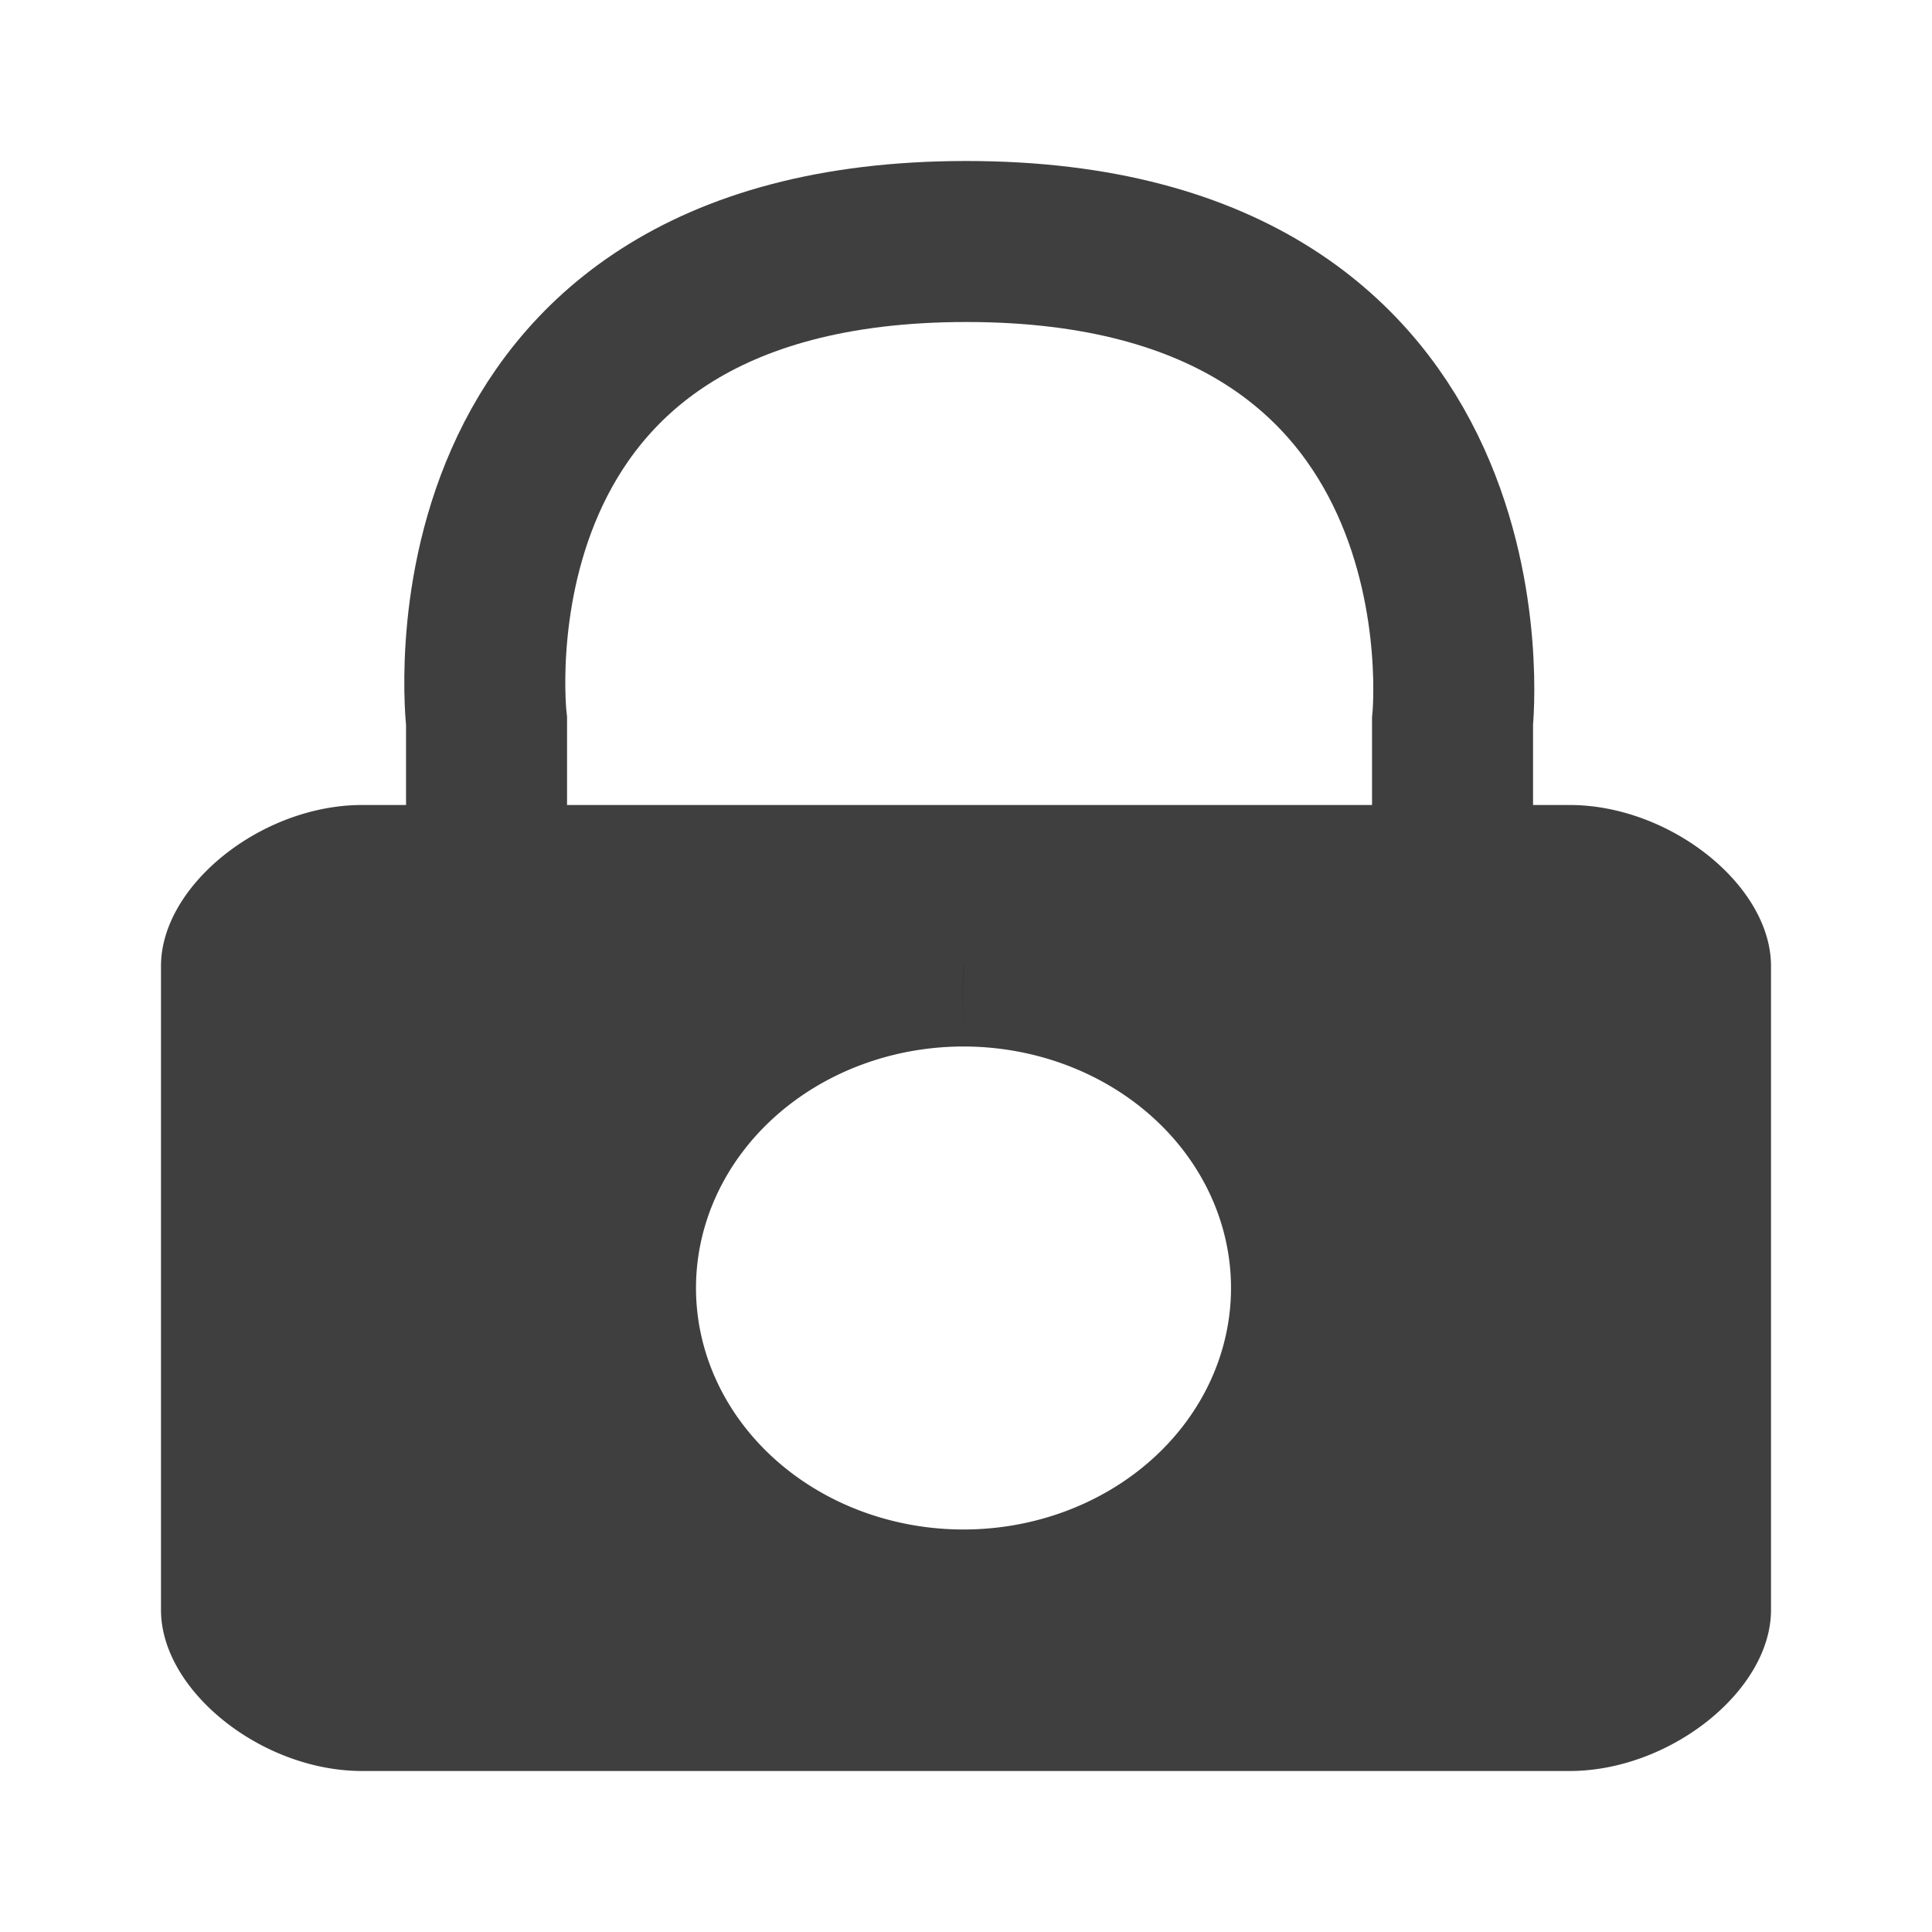 <?xml version="1.0" encoding="UTF-8" standalone="no"?>
<svg
   xmlns:dc="http://purl.org/dc/elements/1.1/"
   xmlns:cc="http://creativecommons.org/ns#"
   xmlns:rdf="http://www.w3.org/1999/02/22-rdf-syntax-ns#"
   xmlns:svg="http://www.w3.org/2000/svg"
   xmlns="http://www.w3.org/2000/svg"
   xmlns:sodipodi="http://sodipodi.sourceforge.net/DTD/sodipodi-0.dtd"
   xmlns:inkscape="http://www.inkscape.org/namespaces/inkscape"
   inkscape:version="0.92.5 (2060ec1f9f, 2020-04-08)"
   sodipodi:docname="Locked_small.svg"
   id="svg88"
   viewBox="0 0 12 12"
   height="12"
   width="12"
   y="0"
   x="0"
   version="1.1"
   inkscape:export-filename="/media/psf/Home/Documents/Code/TrenchBroom_qt/app/resources/graphics/images/Locked_small.png"
   inkscape:export-xdpi="96"
   inkscape:export-ydpi="96">
  <defs
     id="defs92" />
  <sodipodi:namedview
     units="px"
     inkscape:current-layer="svg88"
     inkscape:window-maximized="1"
     inkscape:window-y="30"
     inkscape:window-x="72"
     inkscape:cy="5.1470439"
     inkscape:cx="-1.6644551"
     inkscape:zoom="45.254834"
     showgrid="true"
     id="namedview90"
     inkscape:window-height="1373"
     inkscape:window-width="2488"
     inkscape:pageshadow="2"
     inkscape:pageopacity="0"
     guidetolerance="10"
     gridtolerance="10"
     objecttolerance="10"
     borderopacity="1"
     bordercolor="#666666"
     pagecolor="#ffffff"
     inkscape:document-rotation="0"
     inkscape:snap-bbox="true"
     inkscape:bbox-nodes="true">
    <inkscape:grid
       type="xygrid"
       id="grid834" />
  </sodipodi:namedview>
  <path
     inkscape:connector-curvature="0"
     style="fill:#3f3f3f;fill-opacity:1;stroke:#000000;stroke-width:1;stroke-linecap:butt;stroke-linejoin:miter;stroke-miterlimit:4;stroke-dasharray:0, 11;stroke-dashoffset:0;stroke-opacity:1"
     d="M 2.249,5 C 1.624,5 1,5.5 1,6 V 10 C 1,10.5 1.624,11 2.249,11 H 9.749 C 10.374,11 11,10.5 11,10 V 6 C 11,5.5 10.374,5 9.749,5 Z M 5.985,6.5 A 1.662,1.5 0 0 1 7.646,8 1.662,1.5 0 0 1 5.985,9.5 1.662,1.5 0 0 1 4.323,8 1.662,1.5 0 0 1 5.985,6.5 Z"
     id="path4576" />
  <path
     style="fill:none;fill-opacity:1;stroke:#3f3f3f;stroke-width:1;stroke-linecap:butt;stroke-linejoin:miter;stroke-miterlimit:4;stroke-dasharray:none;stroke-opacity:1"
     d="m 3.022,6.48 v -2 c 0,0 -0.354,-2.98 2.98,-2.98 3.333,0 3.02,2.98 3.02,2.98 v 2"
     id="path4578"
     inkscape:connector-curvature="0"
     sodipodi:nodetypes="ccscc"
     inkscape:export-filename="./path4578.png"
     inkscape:export-xdpi="96"
     inkscape:export-ydpi="96" />
</svg>
